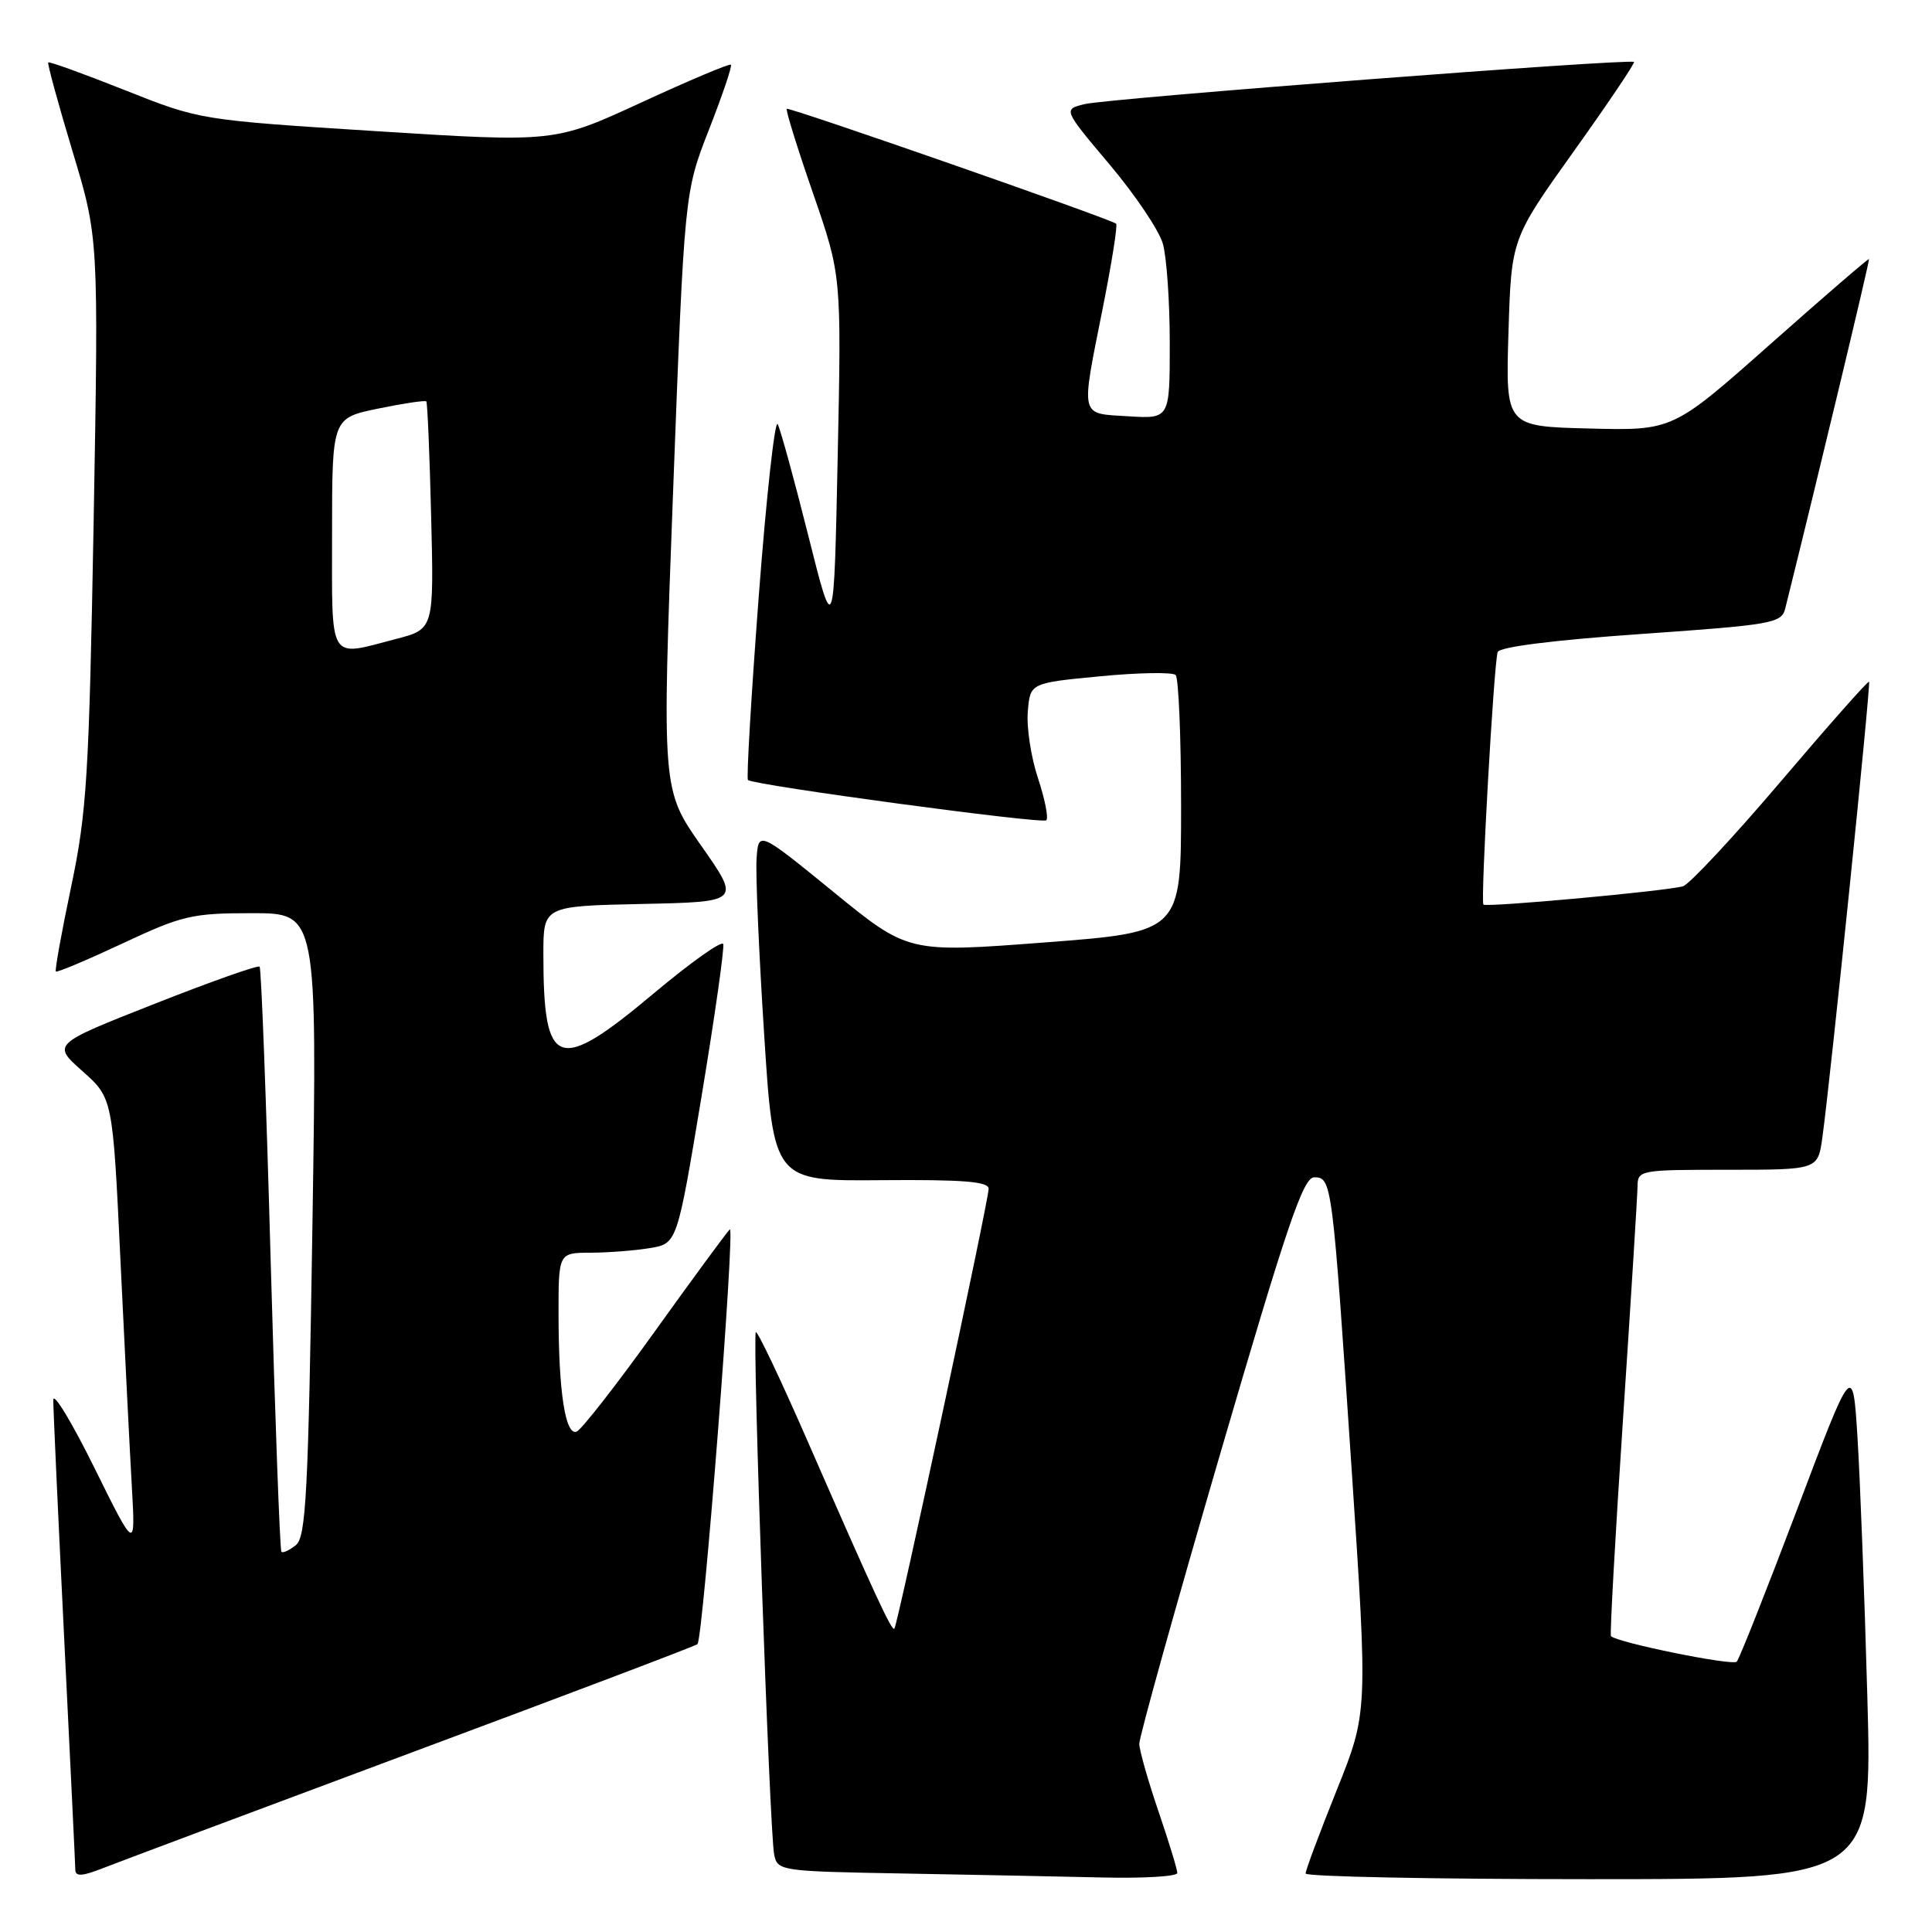 <?xml version="1.0" encoding="UTF-8" standalone="no"?>
<!DOCTYPE svg PUBLIC "-//W3C//DTD SVG 1.1//EN" "http://www.w3.org/Graphics/SVG/1.1/DTD/svg11.dtd" >
<svg xmlns="http://www.w3.org/2000/svg" xmlns:xlink="http://www.w3.org/1999/xlink" version="1.1" viewBox="0 0 256 256">
 <g >
 <path fill="currentColor"
d=" M 54.80 232.12 C 75.32 224.48 92.25 218.06 92.42 217.86 C 93.18 216.98 97.45 162.15 96.70 162.90 C 96.24 163.36 91.73 169.50 86.68 176.54 C 81.63 183.58 77.00 189.50 76.39 189.71 C 74.91 190.20 74.02 184.42 74.01 174.25 C 74.00 166.00 74.00 166.00 78.25 165.99 C 80.59 165.98 84.13 165.71 86.11 165.38 C 89.72 164.78 89.72 164.78 92.94 145.39 C 94.71 134.72 96.01 125.58 95.83 125.09 C 95.65 124.60 91.52 127.52 86.66 131.60 C 73.86 142.33 72.00 141.67 72.00 126.40 C 72.00 120.06 72.00 120.06 85.07 119.78 C 98.13 119.50 98.13 119.50 92.92 112.07 C 87.70 104.64 87.70 104.64 89.19 65.07 C 90.69 25.50 90.69 25.50 93.94 17.18 C 95.73 12.61 97.04 8.73 96.85 8.57 C 96.66 8.40 91.33 10.65 85.00 13.57 C 73.50 18.87 73.50 18.87 50.00 17.39 C 26.50 15.90 26.50 15.90 16.58 11.96 C 11.12 9.79 6.54 8.13 6.39 8.27 C 6.25 8.41 7.70 13.70 9.60 20.02 C 13.07 31.50 13.07 31.50 12.41 69.00 C 11.80 102.78 11.51 107.59 9.43 117.48 C 8.16 123.51 7.25 128.58 7.40 128.73 C 7.56 128.89 11.53 127.21 16.24 125.01 C 24.15 121.30 25.44 121.00 33.41 121.00 C 42.03 121.00 42.03 121.00 41.40 162.25 C 40.85 197.90 40.55 203.67 39.20 204.74 C 38.35 205.42 37.49 205.82 37.29 205.62 C 37.09 205.43 36.45 187.99 35.86 166.88 C 35.28 145.77 34.62 128.31 34.40 128.09 C 34.18 127.86 27.91 130.08 20.46 133.02 C 6.91 138.36 6.91 138.36 10.92 141.93 C 14.94 145.50 14.94 145.50 15.96 167.00 C 16.53 178.82 17.20 192.32 17.47 197.00 C 17.95 205.50 17.95 205.50 12.51 194.50 C 9.52 188.45 7.07 184.40 7.06 185.50 C 7.05 186.60 7.70 200.78 8.50 217.00 C 9.30 233.22 9.97 247.06 9.98 247.74 C 9.99 248.69 10.89 248.63 13.75 247.50 C 15.81 246.69 34.29 239.77 54.80 232.12 Z  M 156.00 248.18 C 156.00 247.72 154.88 244.04 153.50 240.00 C 152.12 235.96 150.98 231.94 150.96 231.07 C 150.94 230.21 155.75 212.96 161.65 192.75 C 170.53 162.34 172.68 156.00 174.14 156.00 C 176.48 156.00 176.54 156.51 179.10 194.71 C 181.25 226.92 181.25 226.92 177.12 237.21 C 174.85 242.87 172.99 247.84 173.00 248.25 C 173.00 248.66 189.90 249.00 210.55 249.00 C 248.10 249.00 248.10 249.00 247.43 224.75 C 247.06 211.41 246.47 196.00 246.13 190.50 C 245.50 180.50 245.50 180.50 238.13 200.00 C 234.07 210.72 230.47 219.81 230.13 220.18 C 229.59 220.76 214.33 217.66 213.46 216.80 C 213.30 216.63 214.02 203.67 215.06 188.00 C 216.10 172.32 216.96 158.49 216.98 157.25 C 217.00 155.04 217.23 155.00 228.94 155.00 C 240.88 155.00 240.88 155.00 241.47 150.75 C 242.53 143.16 247.92 90.58 247.66 90.33 C 247.52 90.19 242.26 96.14 235.96 103.55 C 229.66 110.96 223.82 117.21 223.00 117.44 C 220.64 118.09 196.93 120.26 196.56 119.86 C 196.16 119.42 197.94 87.93 198.45 86.40 C 198.68 85.72 205.92 84.81 217.43 84.01 C 234.97 82.78 236.07 82.58 236.56 80.60 C 240.83 63.45 247.78 34.46 247.65 34.33 C 247.56 34.23 241.68 39.31 234.57 45.61 C 221.66 57.06 221.66 57.06 210.58 56.78 C 199.50 56.50 199.50 56.50 199.88 44.07 C 200.26 31.64 200.26 31.64 208.52 20.07 C 213.06 13.71 216.66 8.37 216.51 8.21 C 216.08 7.72 146.70 13.04 143.69 13.80 C 140.88 14.50 140.88 14.50 147.02 21.79 C 150.40 25.80 153.58 30.52 154.08 32.28 C 154.59 34.04 155.00 39.99 155.00 45.49 C 155.00 55.50 155.00 55.50 149.50 55.16 C 143.00 54.75 143.19 55.55 146.14 40.73 C 147.32 34.80 148.11 29.81 147.89 29.64 C 147.08 28.98 104.53 14.14 104.25 14.42 C 104.09 14.58 105.65 19.61 107.73 25.61 C 111.50 36.50 111.50 36.50 111.00 60.50 C 110.50 84.50 110.50 84.50 107.11 71.00 C 105.25 63.58 103.42 56.92 103.05 56.21 C 102.68 55.49 101.55 65.74 100.54 78.98 C 99.54 92.22 98.89 103.19 99.11 103.36 C 100.01 104.06 138.13 109.21 138.64 108.69 C 138.95 108.38 138.45 105.87 137.54 103.12 C 136.62 100.36 136.01 96.39 136.19 94.30 C 136.50 90.50 136.50 90.50 145.78 89.61 C 150.88 89.12 155.38 89.05 155.78 89.44 C 156.17 89.84 156.50 97.66 156.50 106.83 C 156.50 123.50 156.50 123.50 138.42 124.88 C 120.33 126.26 120.33 126.26 110.42 118.17 C 100.50 110.09 100.50 110.09 100.25 113.79 C 100.11 115.83 100.56 126.28 101.25 137.00 C 102.50 156.50 102.50 156.50 116.75 156.38 C 127.65 156.29 131.00 156.56 131.00 157.52 C 131.00 159.07 118.93 215.37 118.51 215.81 C 118.16 216.17 115.96 211.42 106.95 190.82 C 103.42 182.74 100.36 176.31 100.15 176.52 C 99.67 177.00 101.97 242.74 102.58 245.73 C 103.02 247.91 103.37 247.96 119.76 248.25 C 128.97 248.42 140.89 248.65 146.25 248.78 C 151.61 248.90 156.00 248.63 156.00 248.18 Z  M 44.00 70.70 C 44.00 55.40 44.00 55.40 50.11 54.14 C 53.46 53.45 56.33 53.02 56.49 53.19 C 56.64 53.36 56.93 60.22 57.13 68.43 C 57.50 83.36 57.50 83.36 52.50 84.66 C 43.41 87.03 44.00 88.00 44.00 70.70 Z "/>
</g>
</svg>